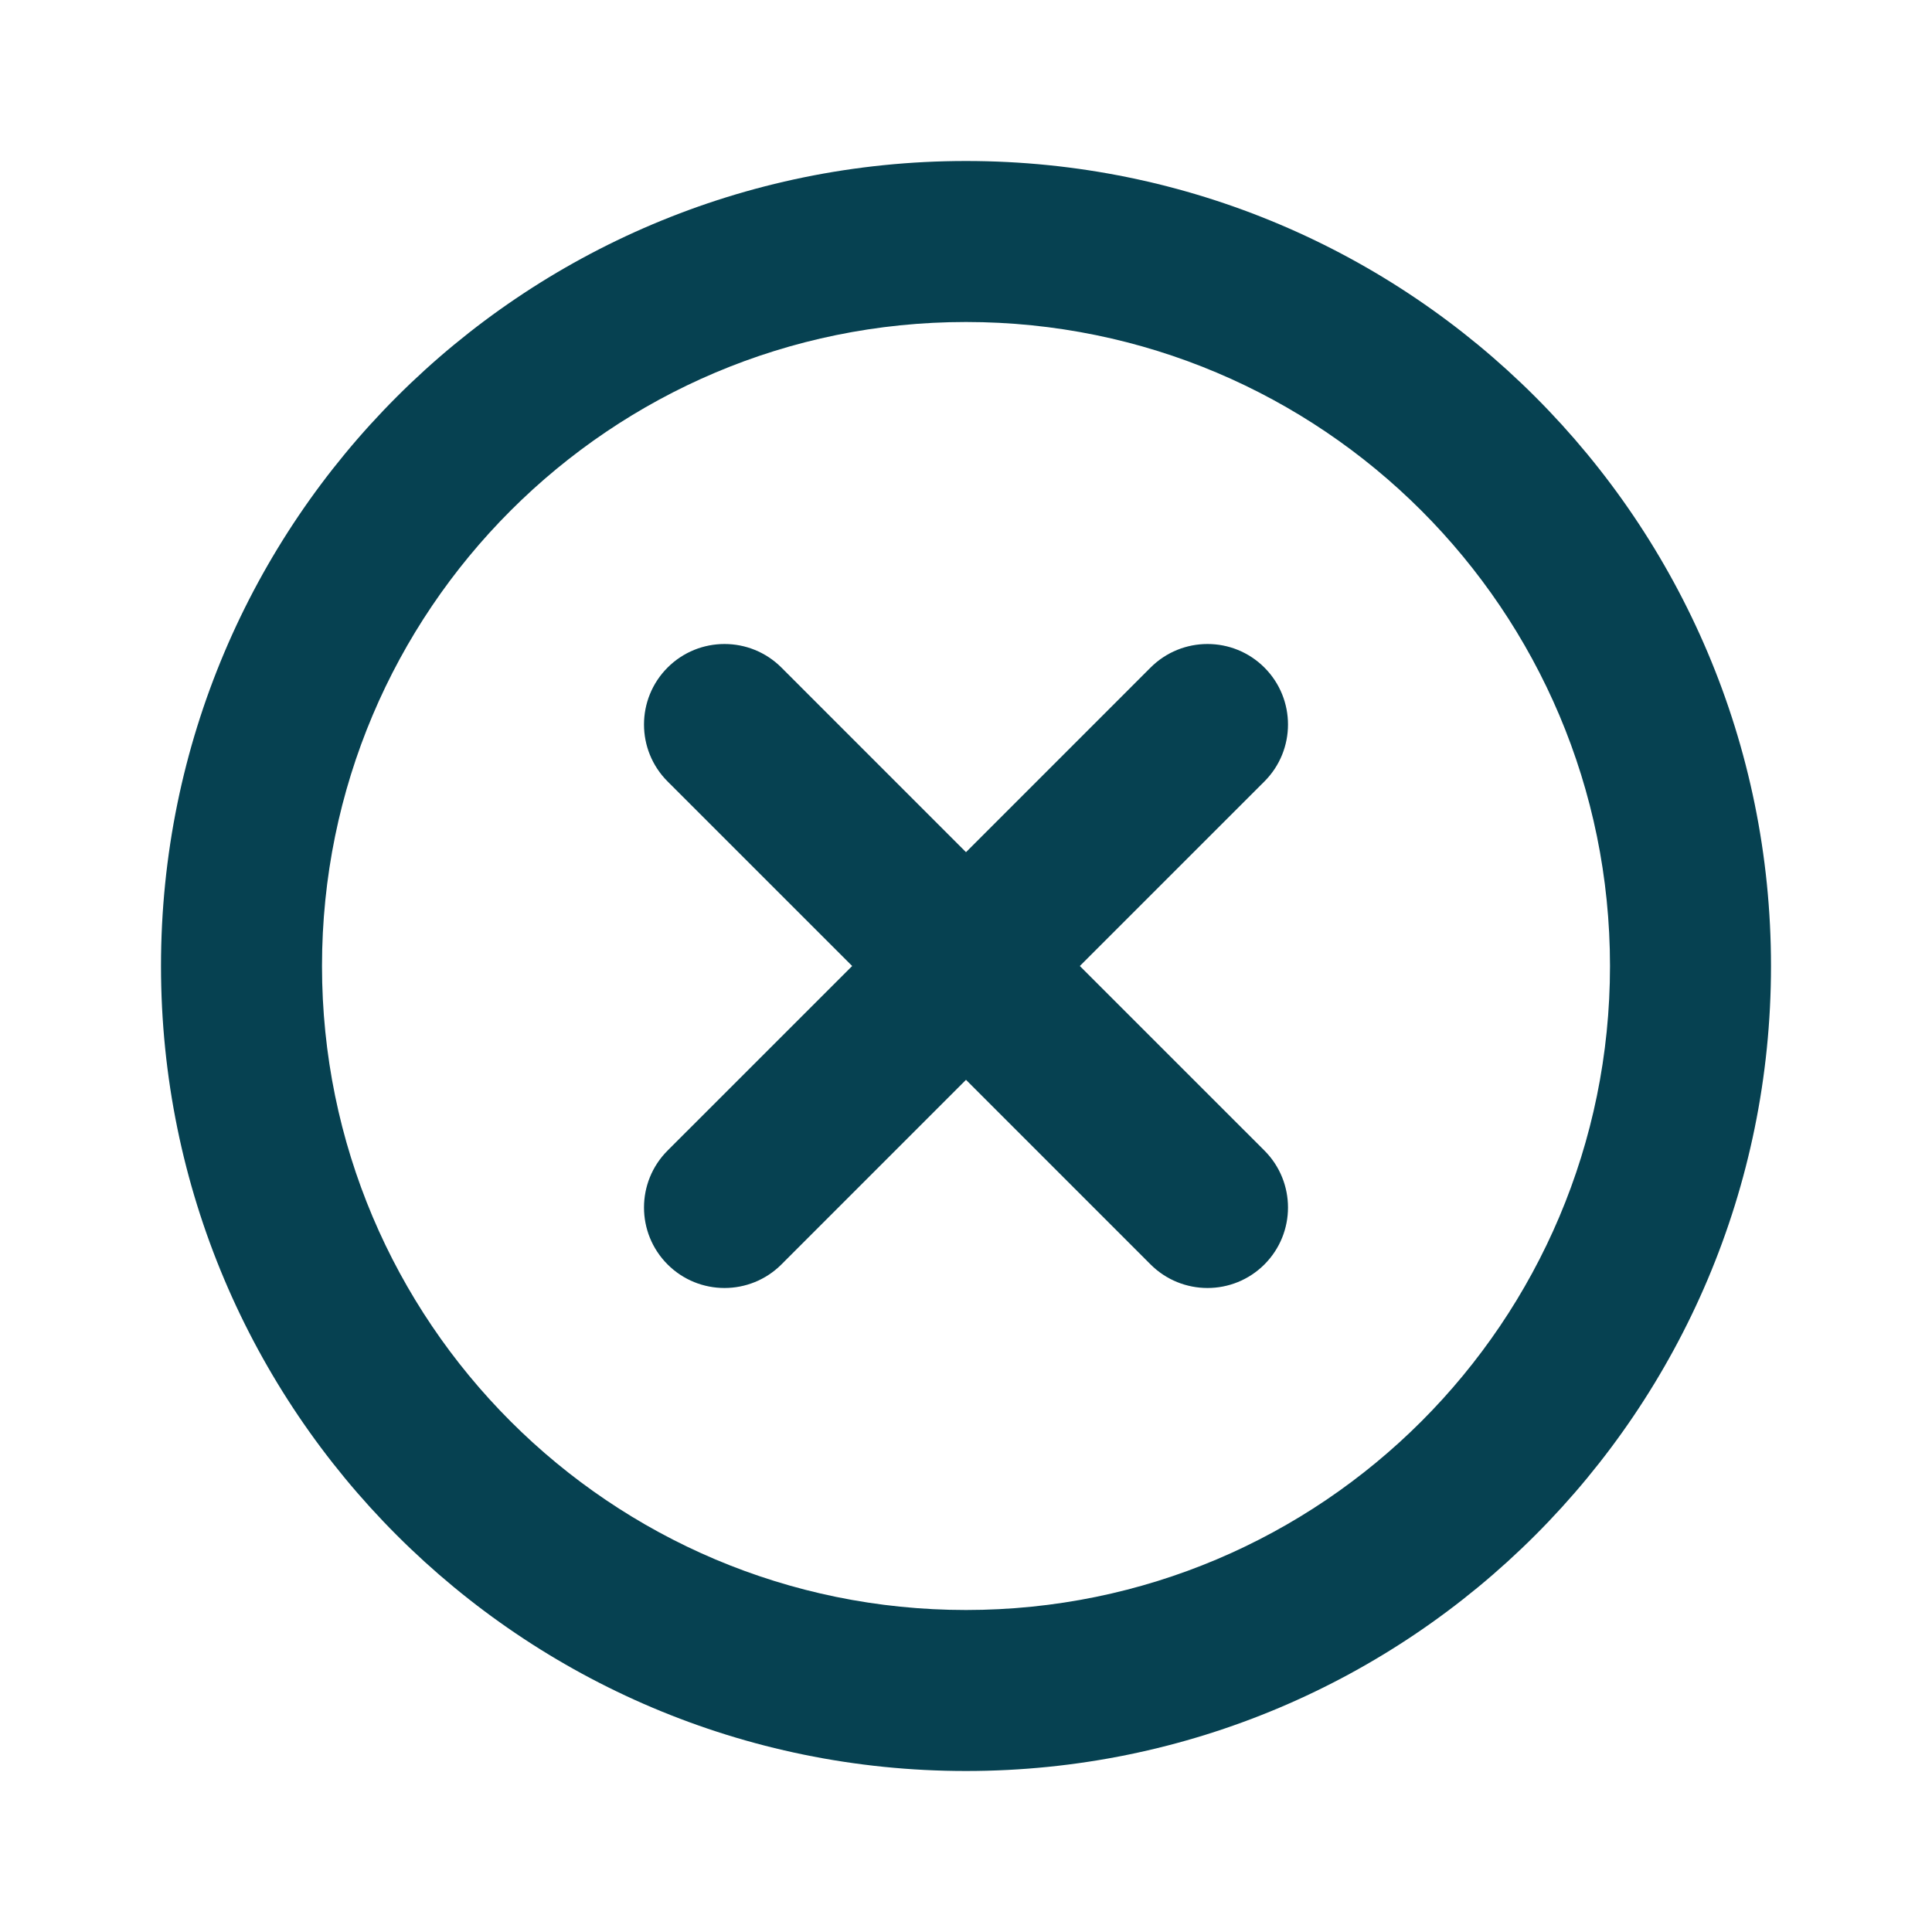 <svg width="60" height="60" viewBox="0 0 60 60" fill="none" xmlns="http://www.w3.org/2000/svg">
<path fill-rule="evenodd" clip-rule="evenodd" d="M30 10C18.954 10 10 18.954 10 30C10 41.046 18.954 50 30 50C41.046 50 50 41.046 50 30C50 18.954 41.046 10 30 10ZM5 30C5 16.193 16.193 5 30 5C43.807 5 55 16.193 55 30C55 43.807 43.807 55 30 55C16.193 55 5 43.807 5 30ZM20.732 20.732C21.709 19.756 23.291 19.756 24.268 20.732L30 26.465L35.732 20.732C36.709 19.756 38.291 19.756 39.268 20.732C40.244 21.709 40.244 23.291 39.268 24.268L33.535 30L39.268 35.732C40.244 36.709 40.244 38.291 39.268 39.268C38.291 40.244 36.709 40.244 35.732 39.268L30 33.535L24.268 39.268C23.291 40.244 21.709 40.244 20.732 39.268C19.756 38.291 19.756 36.709 20.732 35.732L26.465 30L20.732 24.268C19.756 23.291 19.756 21.709 20.732 20.732Z" fill="#064151"/>
</svg>
